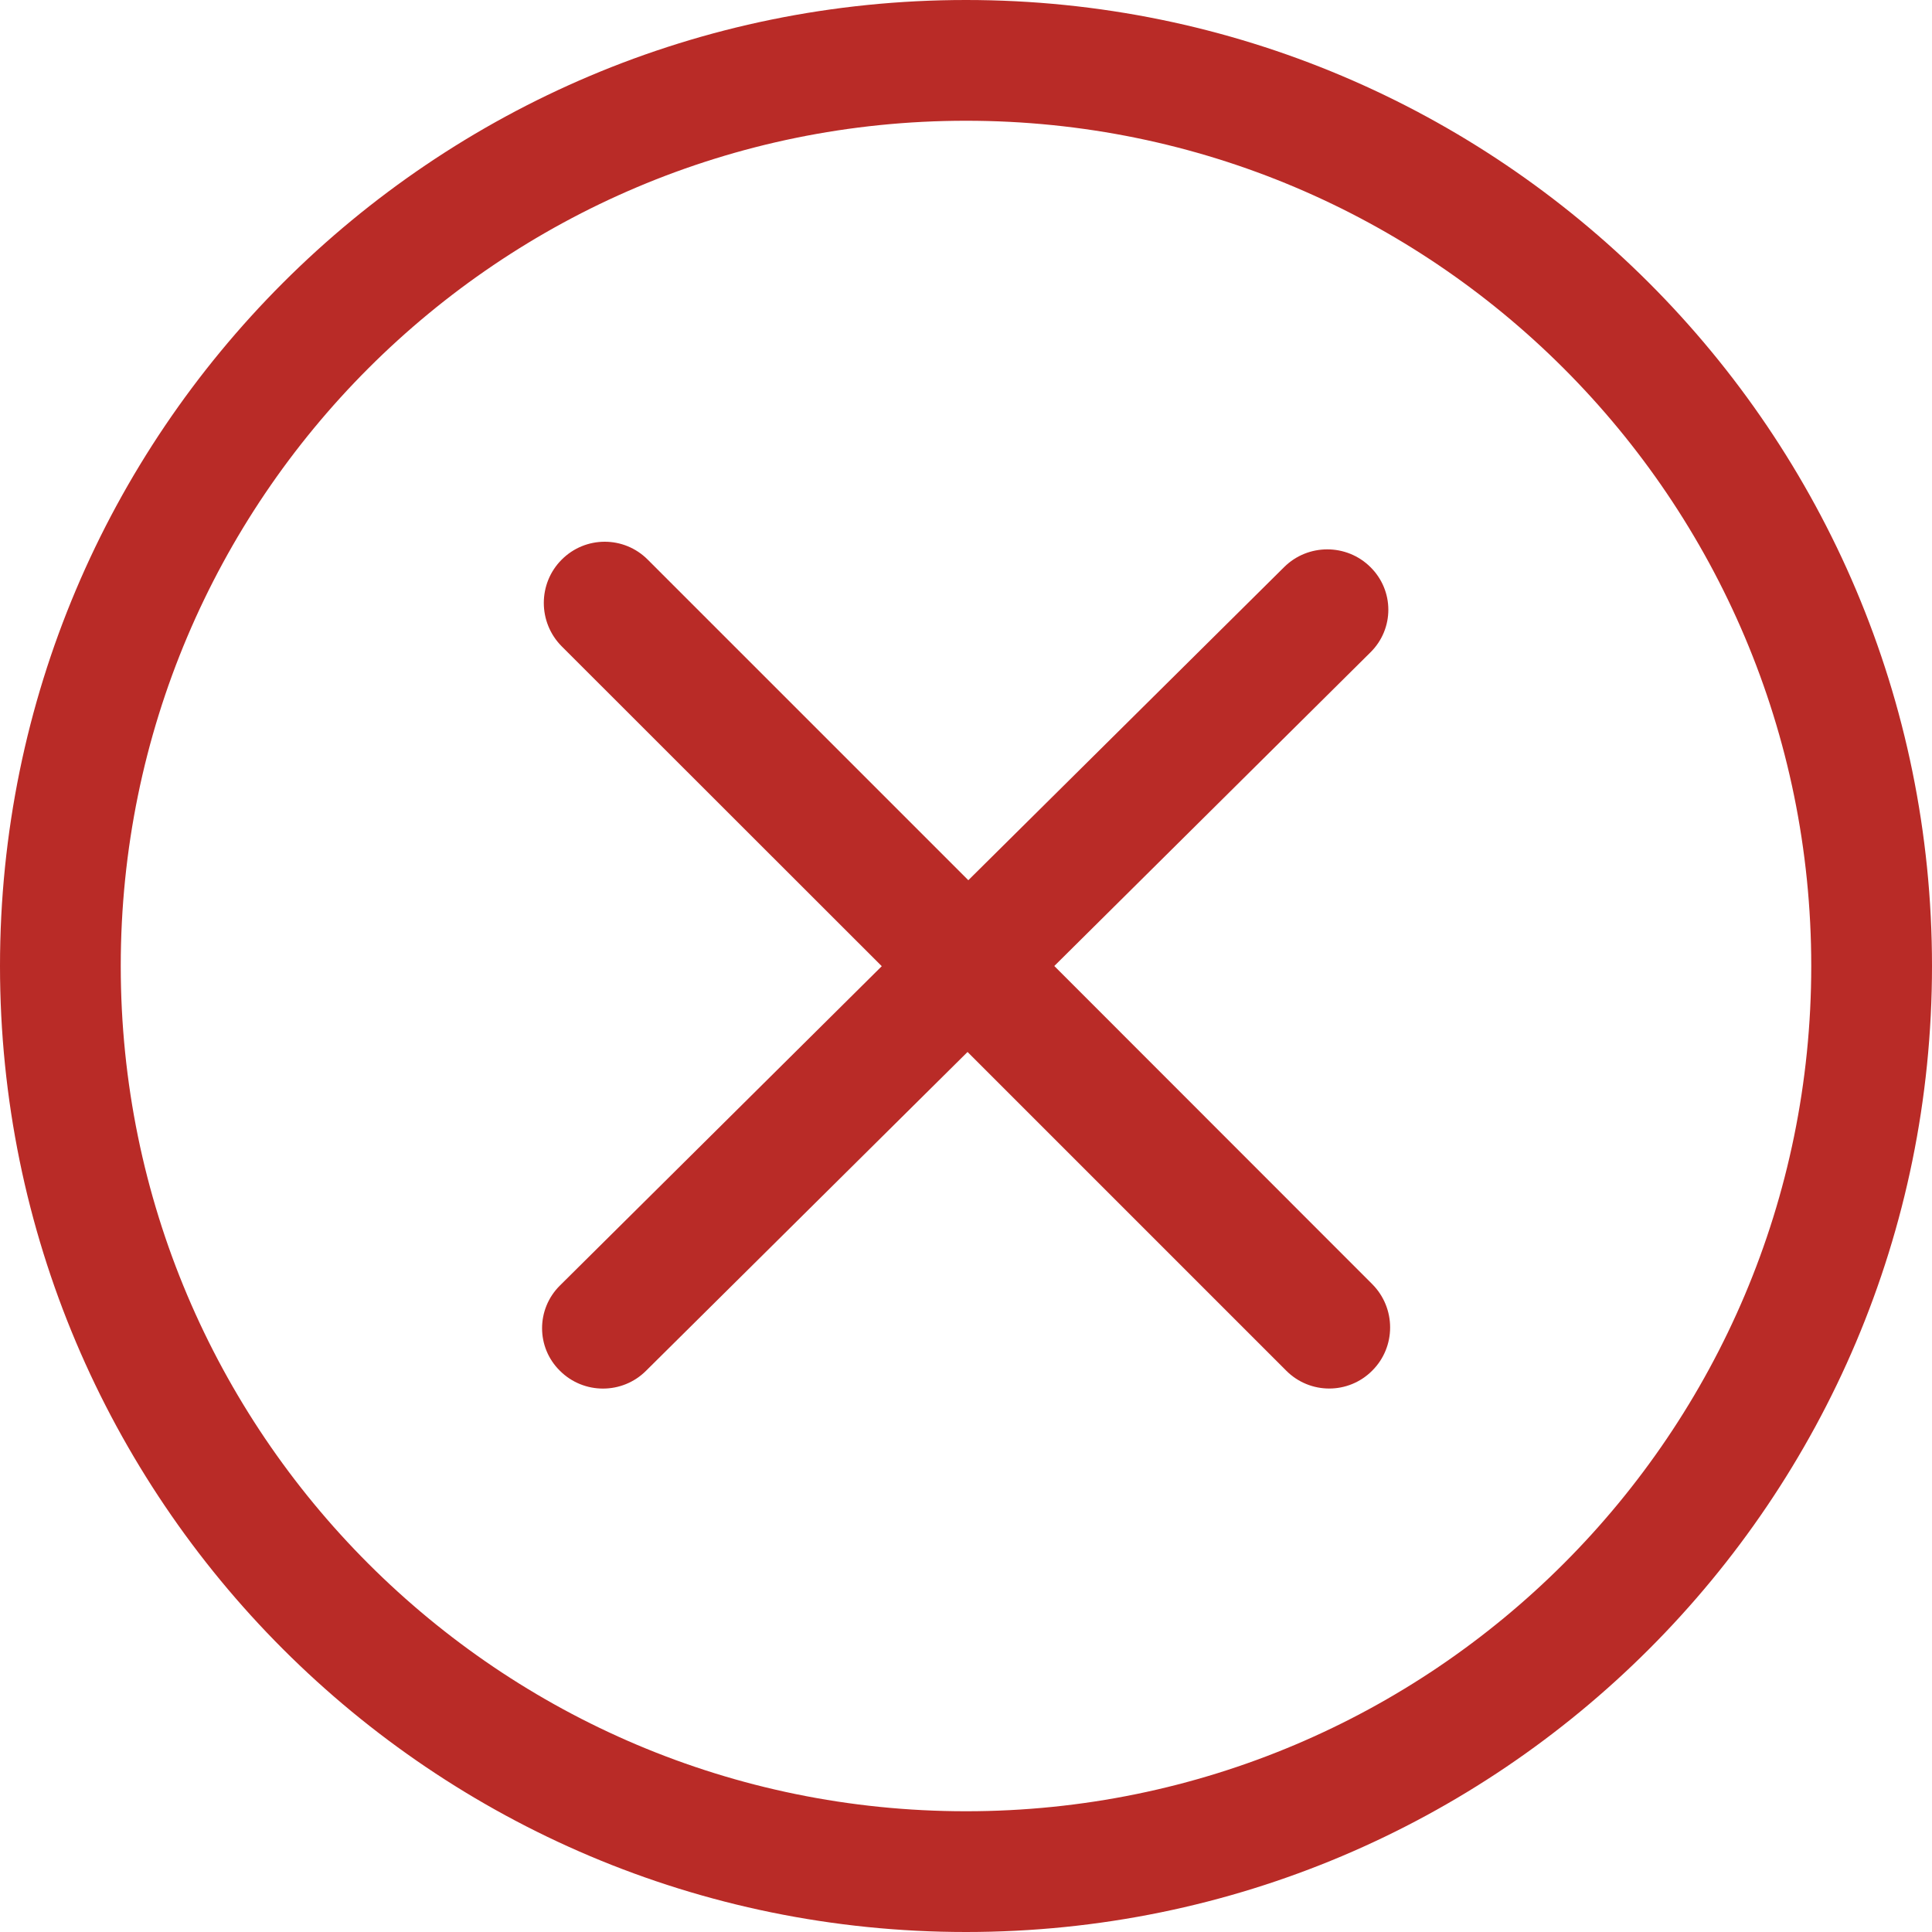 <svg width="10" height="10" viewBox="0 0 10 10" fill="none" xmlns="http://www.w3.org/2000/svg">
<path fill-rule="evenodd" clip-rule="evenodd" d="M5 0C2.238 0 0 2.238 0 5C0 7.761 2.238 10 5 10C7.761 10 10 7.762 10 5C10 2.238 7.761 0 5 0ZM5 9.375C2.584 9.375 0.625 7.416 0.625 5C0.625 2.584 2.584 0.625 5 0.625C7.416 0.625 9.375 2.584 9.375 5C9.375 7.416 7.416 9.375 5 9.375Z" fill="#B92B27"/>
<path fill-rule="evenodd" clip-rule="evenodd" d="M7.103 6.647L5.457 5L7.093 3.377C7.217 3.255 7.217 3.057 7.093 2.935C6.97 2.813 6.77 2.813 6.647 2.935L5.012 4.556L3.353 2.897C3.23 2.773 3.03 2.773 2.907 2.897C2.784 3.02 2.784 3.221 2.907 3.345L4.564 5.001L2.898 6.654C2.775 6.776 2.775 6.974 2.898 7.095C3.021 7.218 3.221 7.218 3.344 7.095L5.008 5.445L6.657 7.094C6.78 7.218 6.98 7.218 7.103 7.094C7.226 6.971 7.226 6.771 7.103 6.647Z" fill="#B92B27"/>
</svg>
